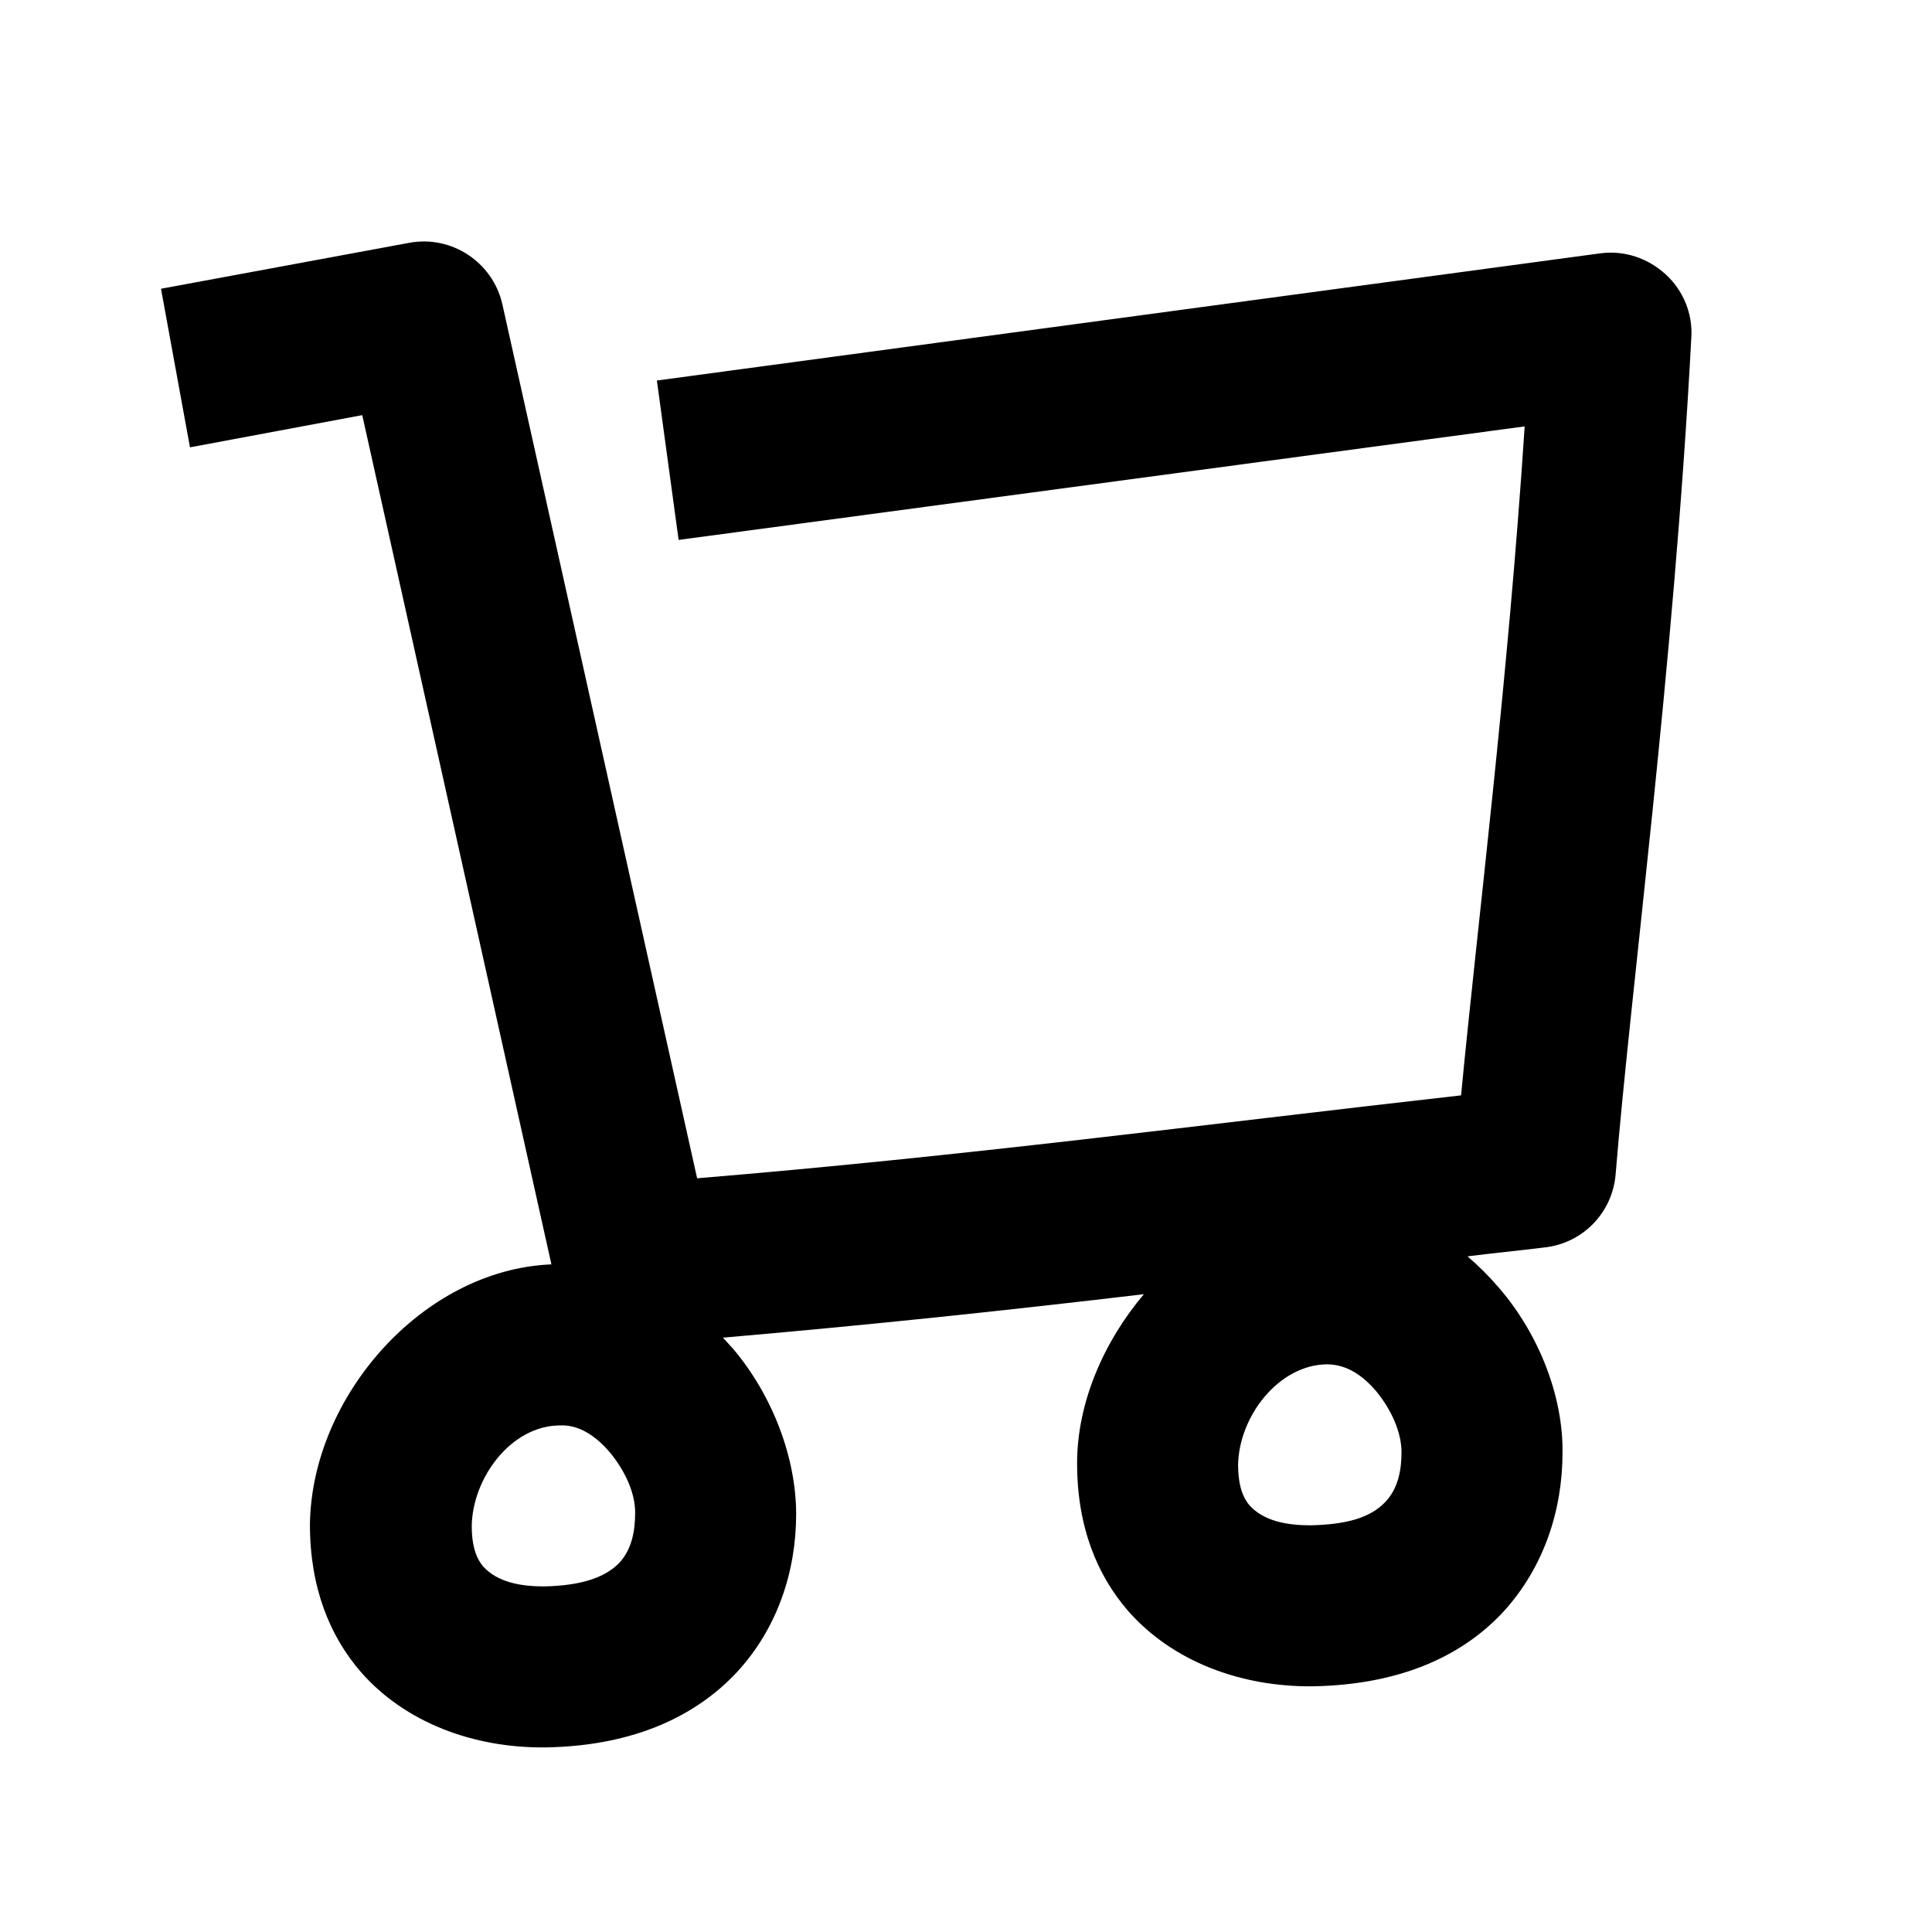 <svg width="24" height="24" viewBox="0 0 24 24" xmlns="http://www.w3.org/2000/svg">
<path d="M6.96 17.707C6.35 17.707 5.87 18.357 5.86 18.957C5.86 19.167 5.9 19.337 6 19.457C6.18 19.657 6.47 19.707 6.76 19.707C7.2 19.697 7.5 19.608 7.69 19.418C7.85 19.247 7.89 19.017 7.89 18.788C7.89 18.538 7.76 18.267 7.58 18.047C7.42 17.858 7.21 17.697 6.96 17.707ZM16.48 16.948C15.88 16.957 15.39 17.598 15.38 18.198C15.38 18.407 15.42 18.578 15.52 18.698C15.7 18.898 15.99 18.948 16.28 18.948C16.72 18.938 17.02 18.858 17.21 18.657C17.37 18.488 17.41 18.258 17.41 18.038C17.41 17.788 17.28 17.508 17.1 17.288C16.94 17.098 16.74 16.948 16.48 16.948ZM6.85 15.707L4.5 5.157L2.36 5.557L2 3.587L5.08 3.017C5.61 2.917 6.12 3.257 6.24 3.777L8.66 14.637C12.04 14.357 14.87 13.977 18.15 13.607C18.35 11.507 18.73 8.507 18.94 5.297L8.43 6.707L8.16 4.727L19.88 3.147C20.18 3.107 20.47 3.207 20.69 3.407C20.91 3.607 21.03 3.897 21.01 4.197C20.79 8.338 20.26 12.257 20.07 14.587C20.03 15.067 19.66 15.447 19.18 15.497C18.86 15.537 18.54 15.567 18.23 15.607C18.37 15.727 18.5 15.857 18.62 15.997C19.13 16.587 19.42 17.367 19.41 18.047C19.41 18.758 19.18 19.467 18.68 20.017C18.2 20.537 17.45 20.927 16.31 20.948C15.41 20.957 14.56 20.637 14.01 20.007C13.63 19.567 13.38 18.968 13.38 18.177C13.38 17.427 13.71 16.667 14.21 16.077C12.52 16.277 10.83 16.457 8.98 16.617C9.02 16.657 9.06 16.707 9.1 16.747C9.61 17.347 9.89 18.128 9.89 18.808C9.89 19.517 9.66 20.227 9.15 20.777C8.67 21.288 7.92 21.687 6.78 21.707C5.88 21.717 5.03 21.397 4.48 20.767C4.1 20.327 3.85 19.727 3.85 18.938C3.87 17.348 5.25 15.777 6.84 15.707H6.85Z" />
</svg>
